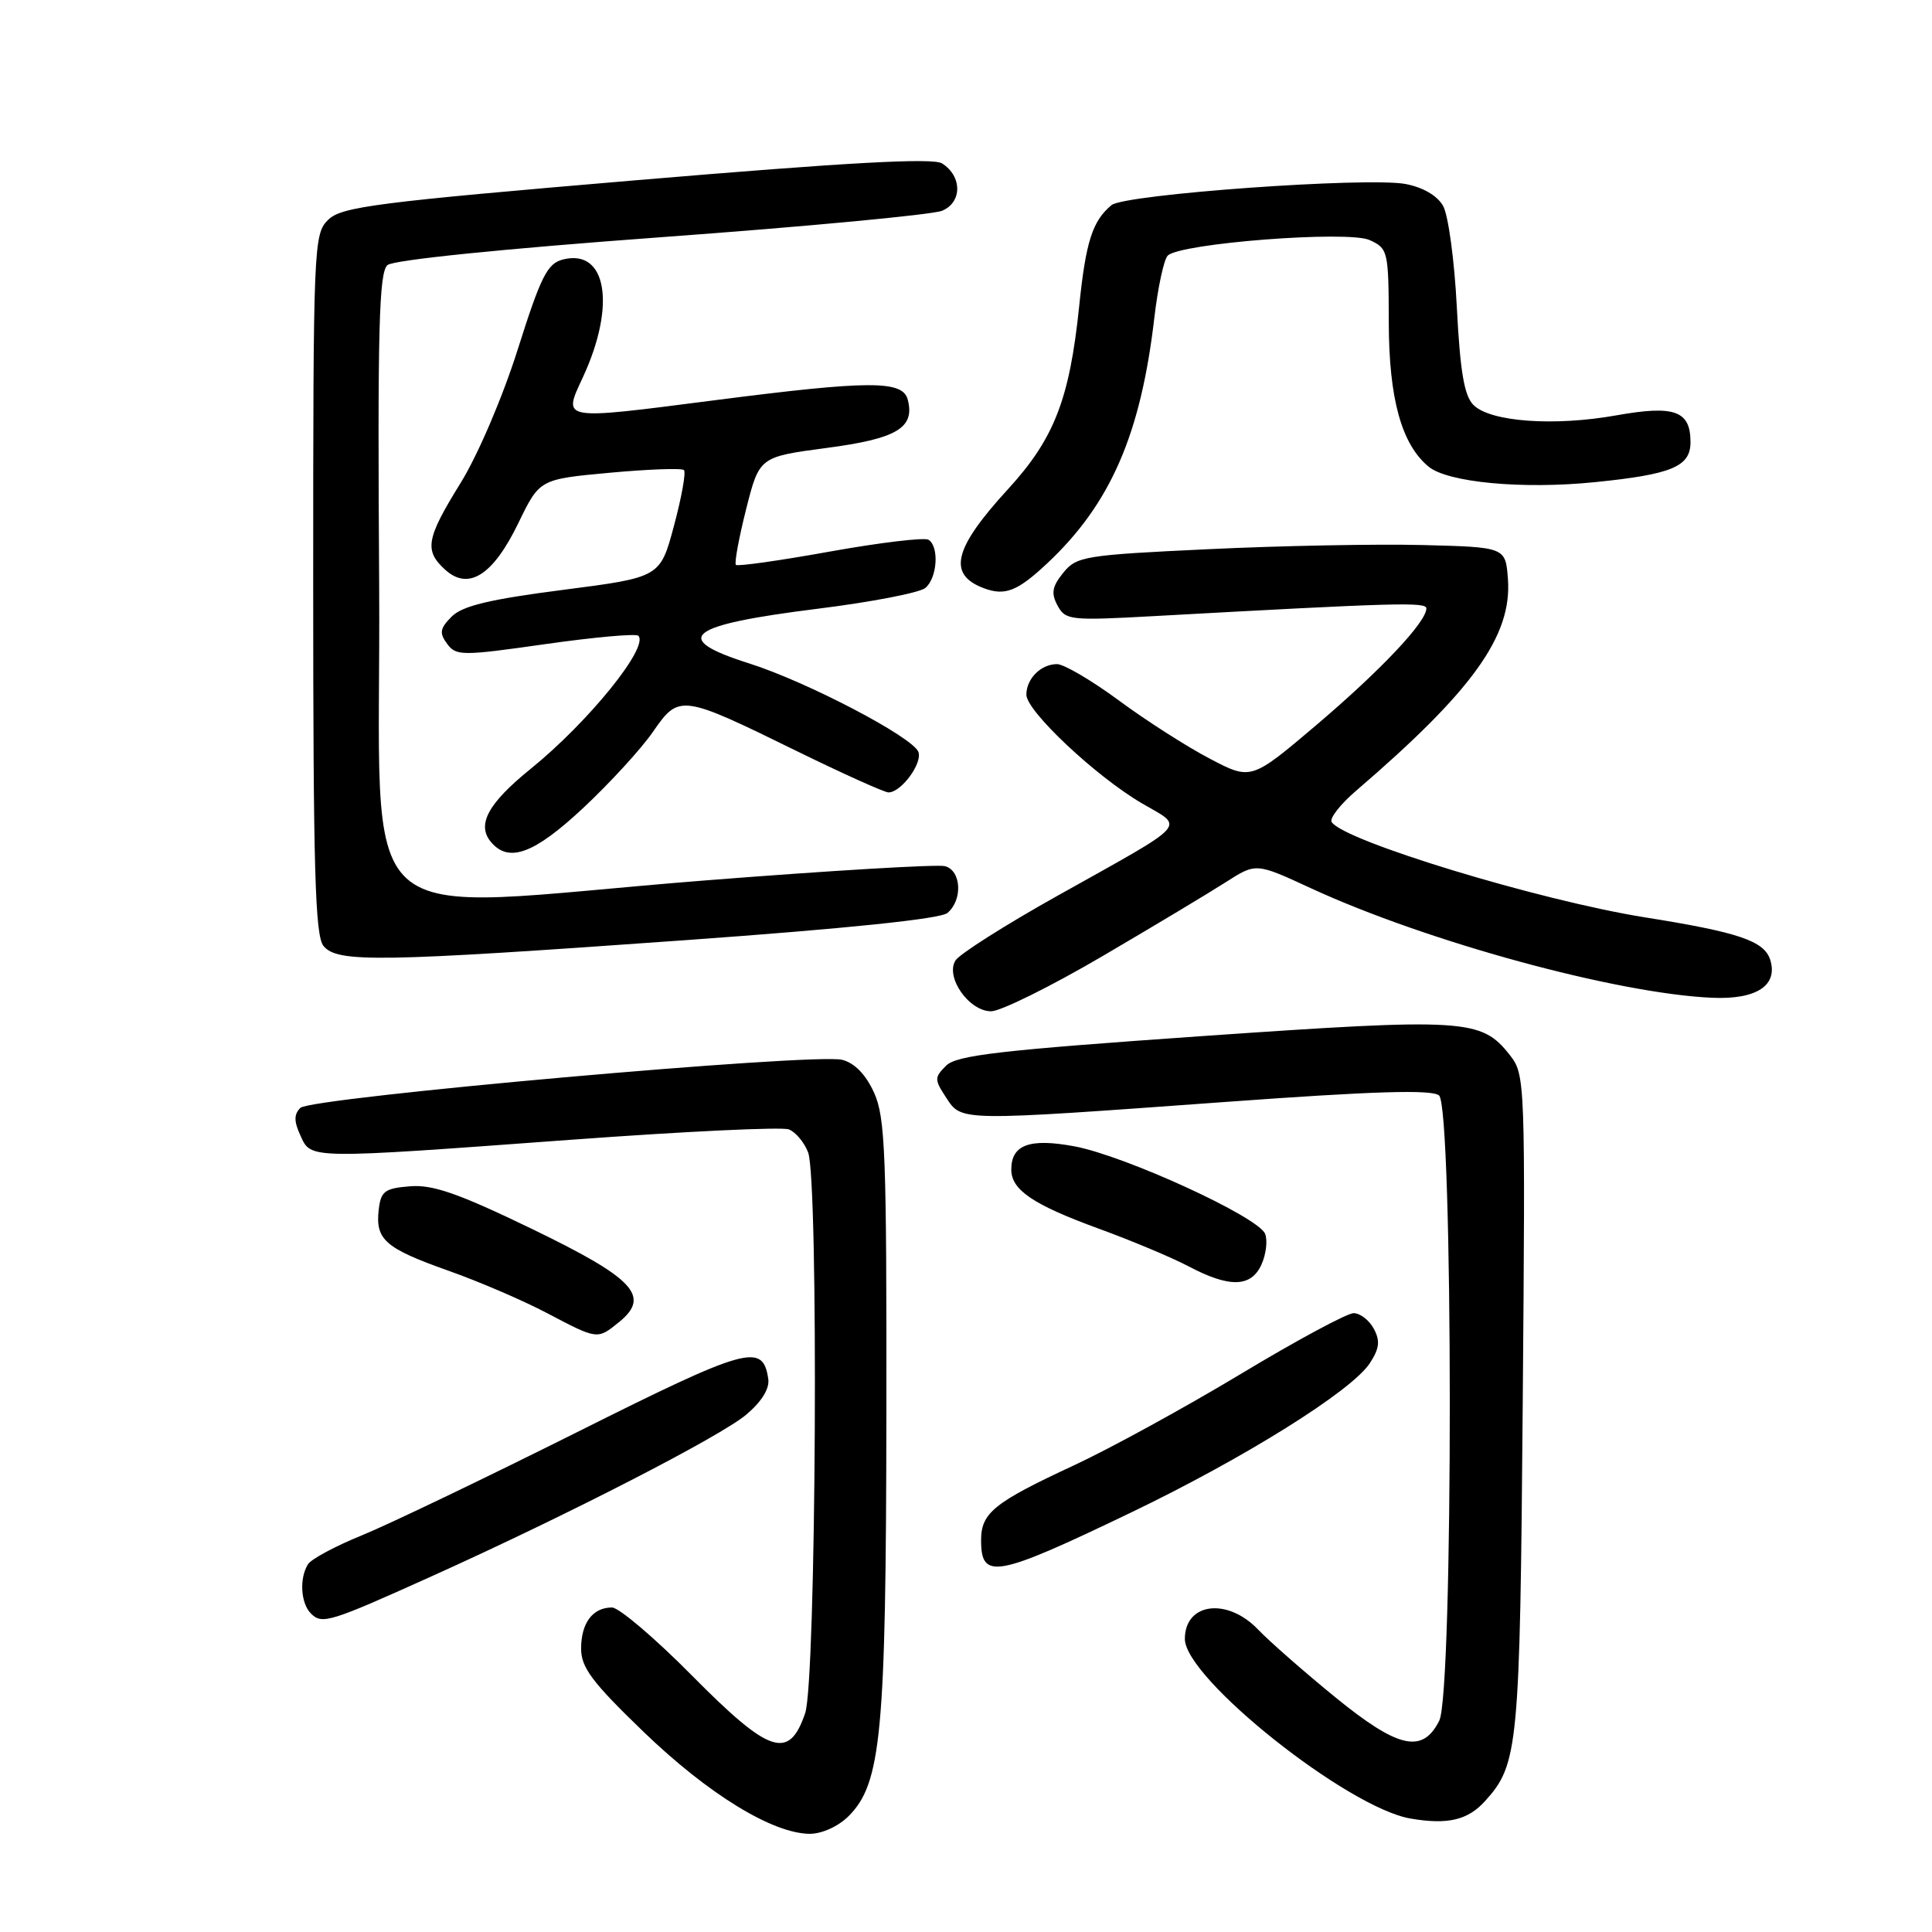<?xml version="1.0" encoding="UTF-8" standalone="no"?>
<!DOCTYPE svg PUBLIC "-//W3C//DTD SVG 1.1//EN" "http://www.w3.org/Graphics/SVG/1.1/DTD/svg11.dtd" >
<svg xmlns="http://www.w3.org/2000/svg" xmlns:xlink="http://www.w3.org/1999/xlink" version="1.1" viewBox="0 0 256 256">
 <g >
 <path fill="currentColor"
d=" M 112.44 240.65 C 116.78 236.31 117.40 229.72 117.45 187.50 C 117.49 153.01 117.31 148.07 115.82 144.79 C 114.72 142.37 113.24 140.85 111.59 140.43 C 107.87 139.50 41.18 145.42 39.80 146.80 C 38.94 147.66 38.94 148.58 39.81 150.47 C 41.24 153.61 40.62 153.60 75.86 151.01 C 90.73 149.92 103.62 149.30 104.52 149.65 C 105.42 149.99 106.57 151.37 107.08 152.70 C 108.49 156.42 108.15 222.73 106.69 227.00 C 104.56 233.26 101.99 232.42 91.76 222.09 C 86.82 217.09 82.01 213.00 81.09 213.00 C 78.54 213.00 77.00 215.05 77.00 218.45 C 77.00 220.96 78.46 222.91 85.30 229.50 C 93.84 237.73 102.37 242.96 107.30 242.99 C 108.91 242.99 111.08 242.01 112.44 240.65 Z  M 196.78 238.65 C 201.19 233.77 201.40 231.63 201.77 185.97 C 202.12 143.11 202.10 142.39 200.05 139.79 C 196.28 134.99 194.19 134.87 159.27 137.29 C 132.49 139.16 126.75 139.82 125.36 141.21 C 123.80 142.77 123.80 143.05 125.37 145.44 C 127.44 148.60 126.90 148.59 162.43 146.01 C 182.08 144.58 189.71 144.35 190.68 145.15 C 192.56 146.71 192.59 224.27 190.71 228.00 C 188.50 232.40 185.29 231.69 177.00 224.95 C 172.88 221.59 168.24 217.53 166.70 215.92 C 162.61 211.65 157.00 212.37 157.00 217.17 C 157.00 222.38 178.59 239.57 186.92 240.97 C 191.83 241.81 194.50 241.18 196.78 238.65 Z  M 57.41 208.77 C 75.34 200.68 95.43 190.35 98.88 187.45 C 100.93 185.72 101.99 184.00 101.80 182.72 C 101.08 177.89 99.11 178.44 76.34 189.83 C 64.20 195.90 51.42 202.03 47.93 203.45 C 44.45 204.86 41.25 206.58 40.82 207.26 C 39.64 209.11 39.84 212.44 41.20 213.80 C 42.68 215.28 43.65 214.98 57.41 208.77 Z  M 149.80 200.45 C 164.89 193.20 179.08 184.33 181.51 180.63 C 182.78 178.68 182.90 177.68 182.04 176.07 C 181.43 174.93 180.22 174.00 179.36 174.00 C 178.50 174.00 171.76 177.63 164.37 182.08 C 156.99 186.52 147.02 191.98 142.23 194.20 C 131.73 199.08 130.00 200.47 130.00 204.07 C 130.00 209.39 131.91 209.04 149.80 200.45 Z  M 82.02 175.19 C 86.26 171.75 84.05 169.40 70.47 162.83 C 60.75 158.13 57.33 156.94 54.32 157.19 C 50.97 157.46 50.46 157.84 50.18 160.31 C 49.73 164.26 51.03 165.40 59.40 168.37 C 63.45 169.80 69.33 172.33 72.48 173.99 C 79.21 177.53 79.14 177.52 82.02 175.19 Z  M 167.15 167.56 C 167.76 166.22 167.98 164.39 167.64 163.50 C 166.78 161.26 149.05 153.13 142.34 151.89 C 136.42 150.79 134.00 151.69 134.00 154.97 C 134.00 157.67 136.87 159.61 145.50 162.77 C 149.90 164.37 155.30 166.64 157.50 167.80 C 162.91 170.66 165.78 170.59 167.15 167.56 Z  M 146.06 126.71 C 152.90 122.70 160.28 118.27 162.46 116.87 C 166.43 114.33 166.43 114.33 173.69 117.69 C 189.05 124.78 214.24 131.66 226.88 132.21 C 232.75 132.47 235.63 130.57 234.56 127.17 C 233.76 124.68 230.39 123.53 218.00 121.56 C 204.01 119.33 177.99 111.41 176.45 108.92 C 176.15 108.43 177.61 106.56 179.70 104.77 C 195.14 91.52 200.35 84.25 199.81 76.76 C 199.50 72.50 199.50 72.50 188.50 72.22 C 182.45 72.07 169.68 72.31 160.13 72.77 C 143.70 73.54 142.65 73.72 140.89 75.89 C 139.41 77.72 139.25 78.60 140.13 80.24 C 141.17 82.18 141.81 82.25 152.86 81.64 C 185.10 79.86 189.00 79.75 189.00 80.62 C 189.00 82.42 182.99 88.79 174.45 96.05 C 165.78 103.40 165.78 103.40 160.29 100.52 C 157.27 98.94 151.86 95.48 148.26 92.82 C 144.67 90.17 140.98 88.00 140.06 88.00 C 137.93 88.00 136.00 89.93 136.00 92.05 C 136.00 94.22 145.20 102.87 151.30 106.44 C 156.97 109.76 157.92 108.73 140.04 118.74 C 133.19 122.57 127.15 126.41 126.61 127.26 C 125.22 129.46 128.39 134.00 131.33 134.00 C 132.59 134.00 139.21 130.72 146.06 126.71 Z  M 90.78 124.58 C 112.23 123.04 124.58 121.76 125.53 120.98 C 127.59 119.26 127.39 115.34 125.21 114.77 C 124.23 114.51 109.94 115.36 93.46 116.66 C 45.24 120.46 50.54 125.27 50.24 77.38 C 50.02 43.51 50.22 36.06 51.35 35.12 C 52.17 34.44 66.74 32.96 87.61 31.43 C 106.80 30.03 123.54 28.45 124.82 27.93 C 127.51 26.83 127.51 23.34 124.82 21.65 C 123.61 20.89 112.25 21.52 84.32 23.88 C 49.86 26.80 45.28 27.39 43.50 29.11 C 41.56 31.00 41.50 32.37 41.50 77.37 C 41.50 115.16 41.75 124.00 42.87 125.35 C 44.72 127.58 50.12 127.49 90.78 124.58 Z  M 77.30 107.04 C 80.81 103.76 84.96 99.23 86.52 96.97 C 89.99 91.96 90.22 91.99 105.63 99.55 C 111.76 102.55 117.20 105.00 117.73 105.00 C 119.41 105.00 122.26 101.13 121.69 99.63 C 120.93 97.66 106.90 90.32 99.25 87.90 C 88.78 84.58 90.98 82.83 108.36 80.66 C 115.44 79.78 121.85 78.54 122.61 77.91 C 124.20 76.59 124.47 72.41 123.03 71.52 C 122.49 71.19 116.63 71.89 109.99 73.08 C 103.35 74.28 97.74 75.07 97.51 74.85 C 97.29 74.62 97.90 71.31 98.86 67.49 C 100.62 60.54 100.62 60.54 109.50 59.36 C 118.85 58.13 121.26 56.69 120.28 52.95 C 119.60 50.38 115.26 50.39 94.58 53.05 C 74.15 55.68 74.56 55.75 77.23 50.00 C 81.66 40.46 80.39 32.93 74.61 34.38 C 72.53 34.90 71.68 36.58 68.62 46.25 C 66.59 52.66 63.32 60.30 61.03 64.00 C 56.46 71.38 56.18 72.95 59.00 75.50 C 62.09 78.30 65.34 76.22 68.69 69.30 C 71.50 63.50 71.50 63.50 80.81 62.64 C 85.93 62.17 90.35 62.01 90.63 62.29 C 90.91 62.58 90.32 65.89 89.31 69.65 C 87.48 76.50 87.48 76.50 74.61 78.16 C 64.89 79.41 61.27 80.28 59.85 81.70 C 58.29 83.27 58.19 83.87 59.24 85.30 C 60.43 86.92 61.17 86.93 72.25 85.35 C 78.72 84.43 84.26 83.93 84.58 84.24 C 86.04 85.71 77.99 95.66 70.30 101.89 C 64.68 106.44 63.14 109.26 65.04 111.55 C 67.40 114.39 70.77 113.15 77.30 107.04 Z  M 138.79 74.62 C 147.14 66.78 151.15 57.58 152.95 42.15 C 153.42 38.11 154.22 34.38 154.73 33.87 C 156.37 32.23 178.63 30.51 181.48 31.81 C 183.92 32.92 184.00 33.27 184.02 42.73 C 184.04 52.83 185.71 58.87 189.29 61.83 C 191.83 63.93 201.72 64.86 211.31 63.89 C 221.53 62.86 224.00 61.83 224.00 58.59 C 224.00 54.42 221.89 53.66 214.15 55.04 C 205.91 56.51 197.47 55.90 195.24 53.66 C 194.02 52.45 193.48 49.25 193.04 40.77 C 192.73 34.57 191.91 28.51 191.22 27.29 C 190.45 25.92 188.55 24.82 186.24 24.38 C 181.15 23.43 149.02 25.74 147.28 27.18 C 144.75 29.28 143.87 32.03 142.99 40.64 C 141.72 52.90 139.68 58.14 133.58 64.80 C 126.34 72.69 125.50 76.13 130.39 77.95 C 133.18 78.99 134.84 78.33 138.79 74.62 Z "/>
</g>
</svg>